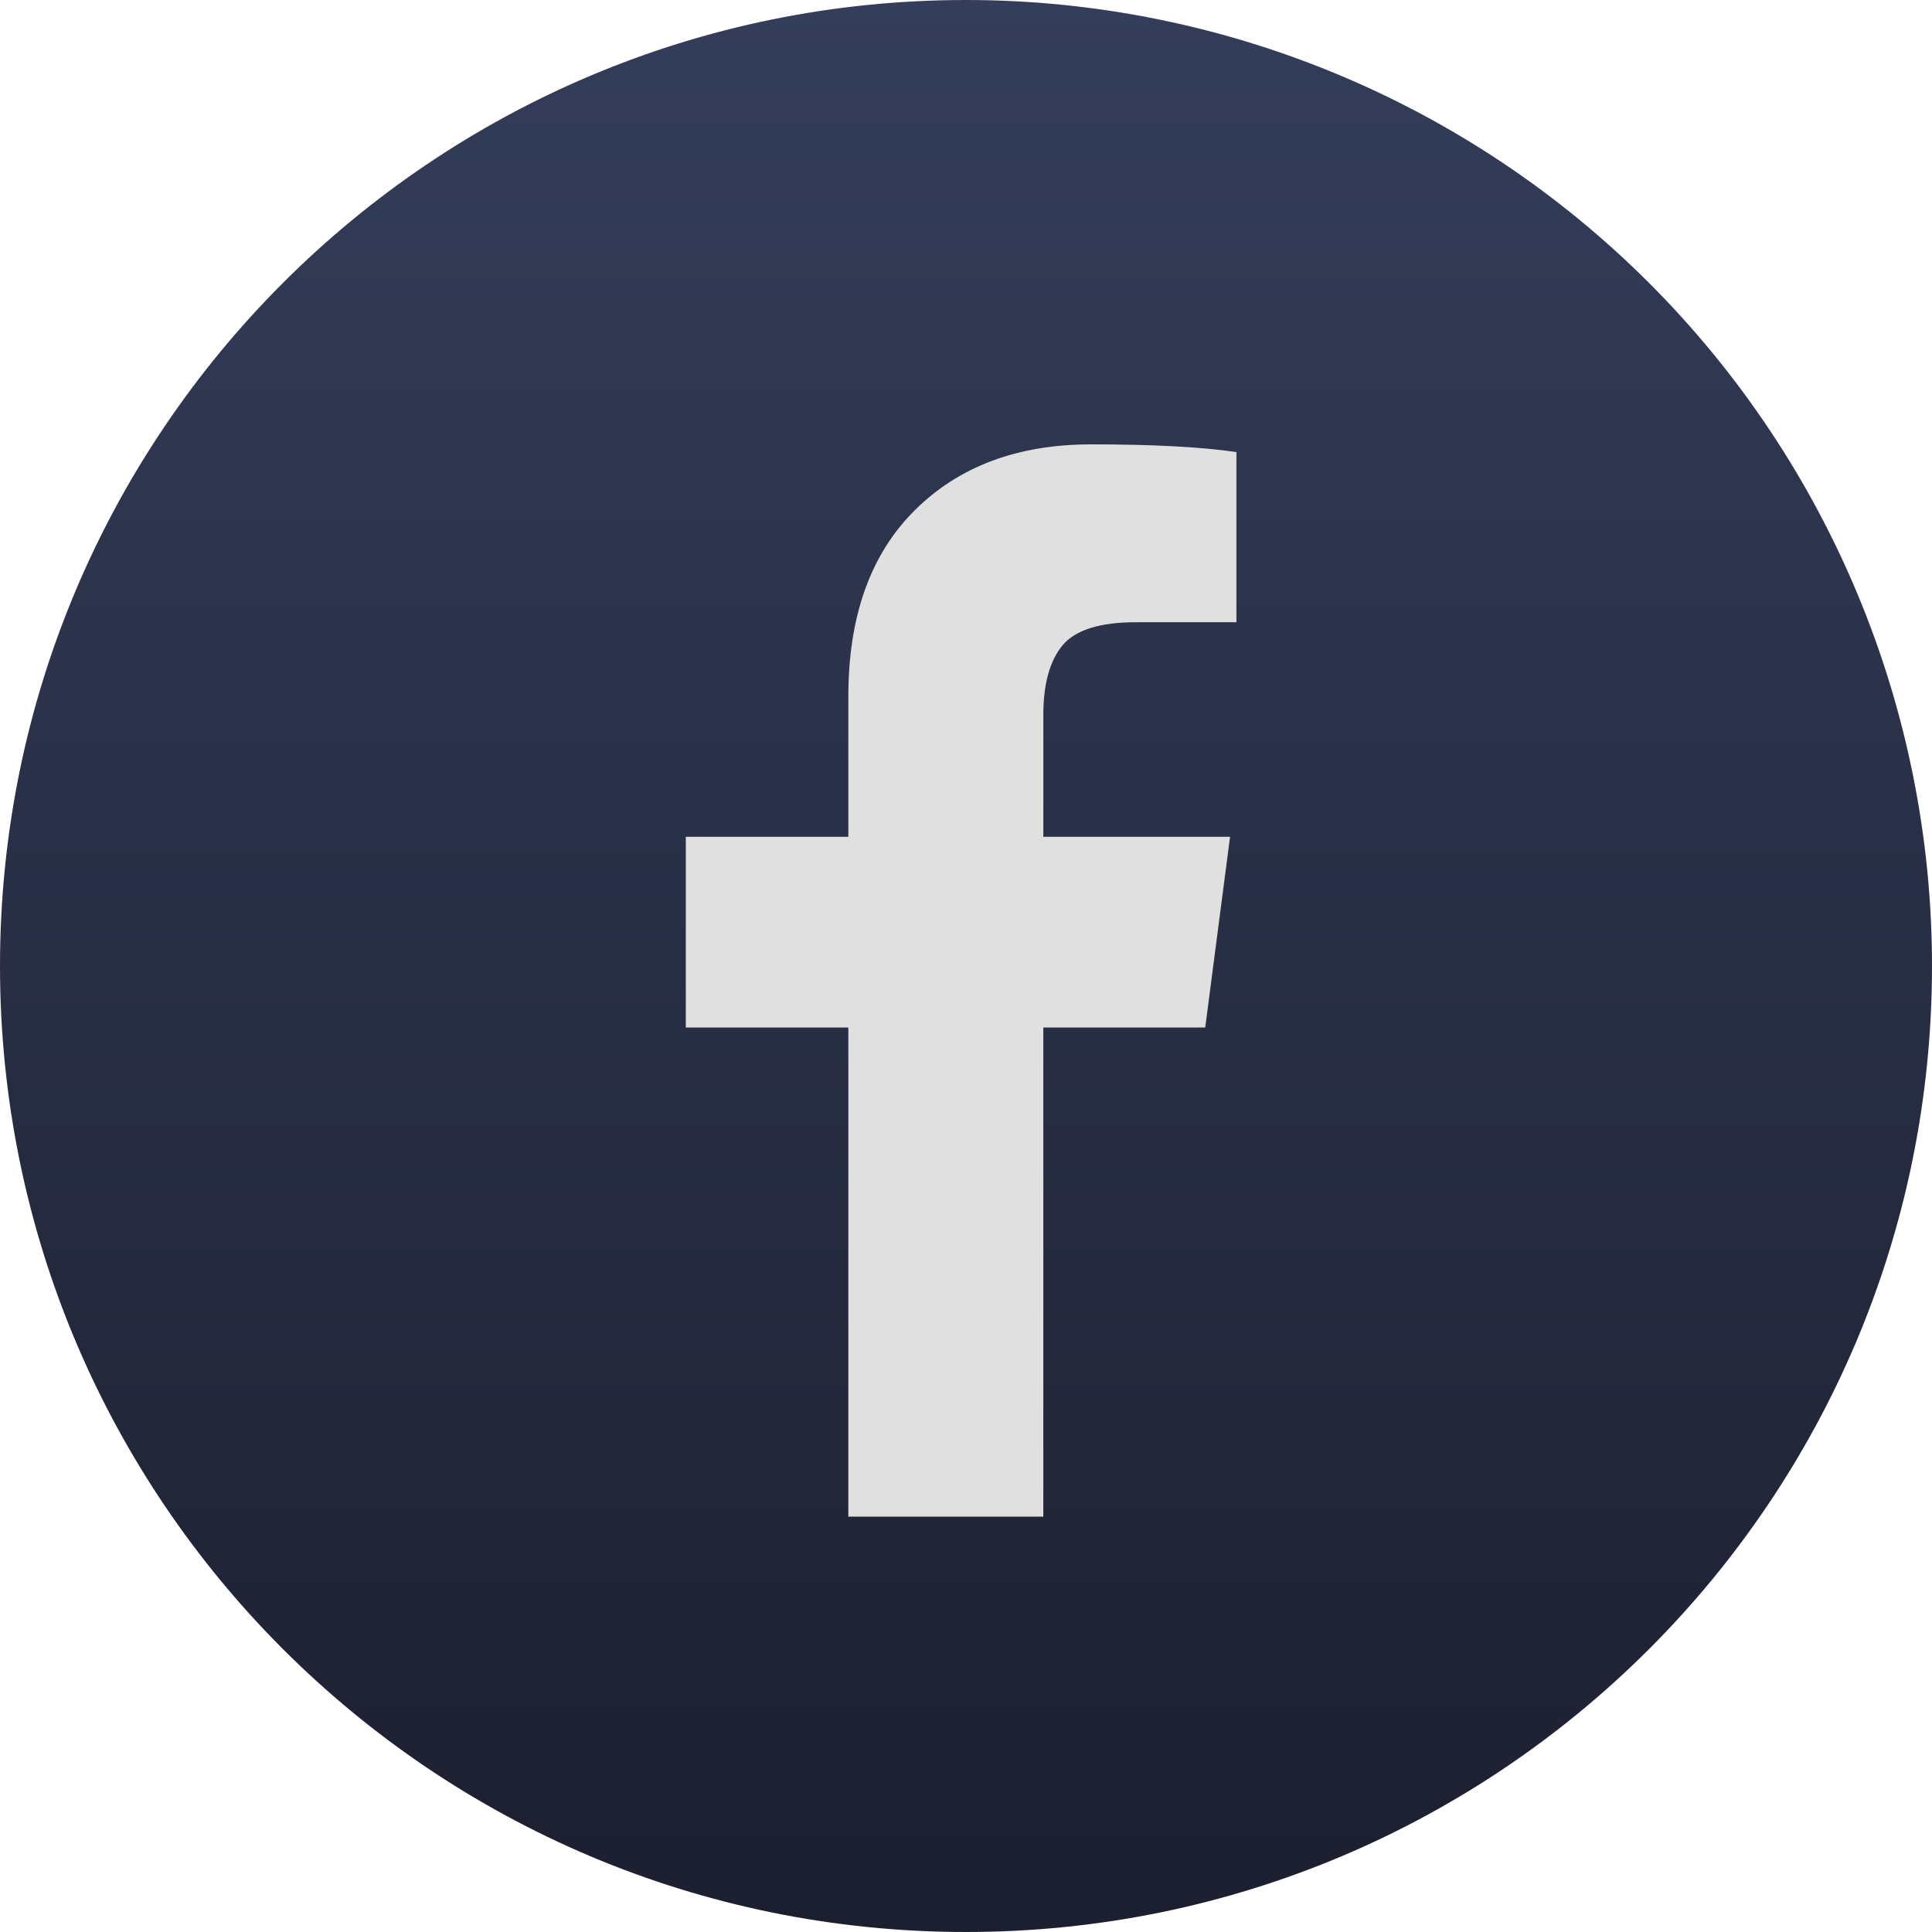 <svg width="40" height="40" viewBox="0 0 40 40" fill="none" xmlns="http://www.w3.org/2000/svg">
<path d="M20 0C8.954 0 0 8.954 0 20C0 31.046 8.954 40 20 40C31.046 40 40 31.046 40 20C40 14.696 37.893 9.609 34.142 5.858C30.391 2.107 25.304 0 20 0Z" fill="url(#paint0_linear_5259_269618)"/>
<path d="M25.599 9.36V12.882H23.528C22.771 12.882 22.261 13.043 21.997 13.363C21.733 13.683 21.601 14.163 21.601 14.804V17.325H25.467L24.953 21.274H21.601V31.4H17.564V21.274H14.199V17.325H17.564V14.417C17.564 12.762 18.021 11.479 18.936 10.568C19.851 9.656 21.069 9.2 22.591 9.2C23.884 9.2 24.887 9.254 25.599 9.36Z" fill="#E0E0E0"/>
<defs>
<linearGradient id="paint0_linear_5259_269618" x1="20" y1="0" x2="20" y2="40" gradientUnits="userSpaceOnUse">
<stop stop-color="#343D59"/>
<stop offset="1" stop-color="#1C1F2F"/>
</linearGradient>
</defs>
</svg>
